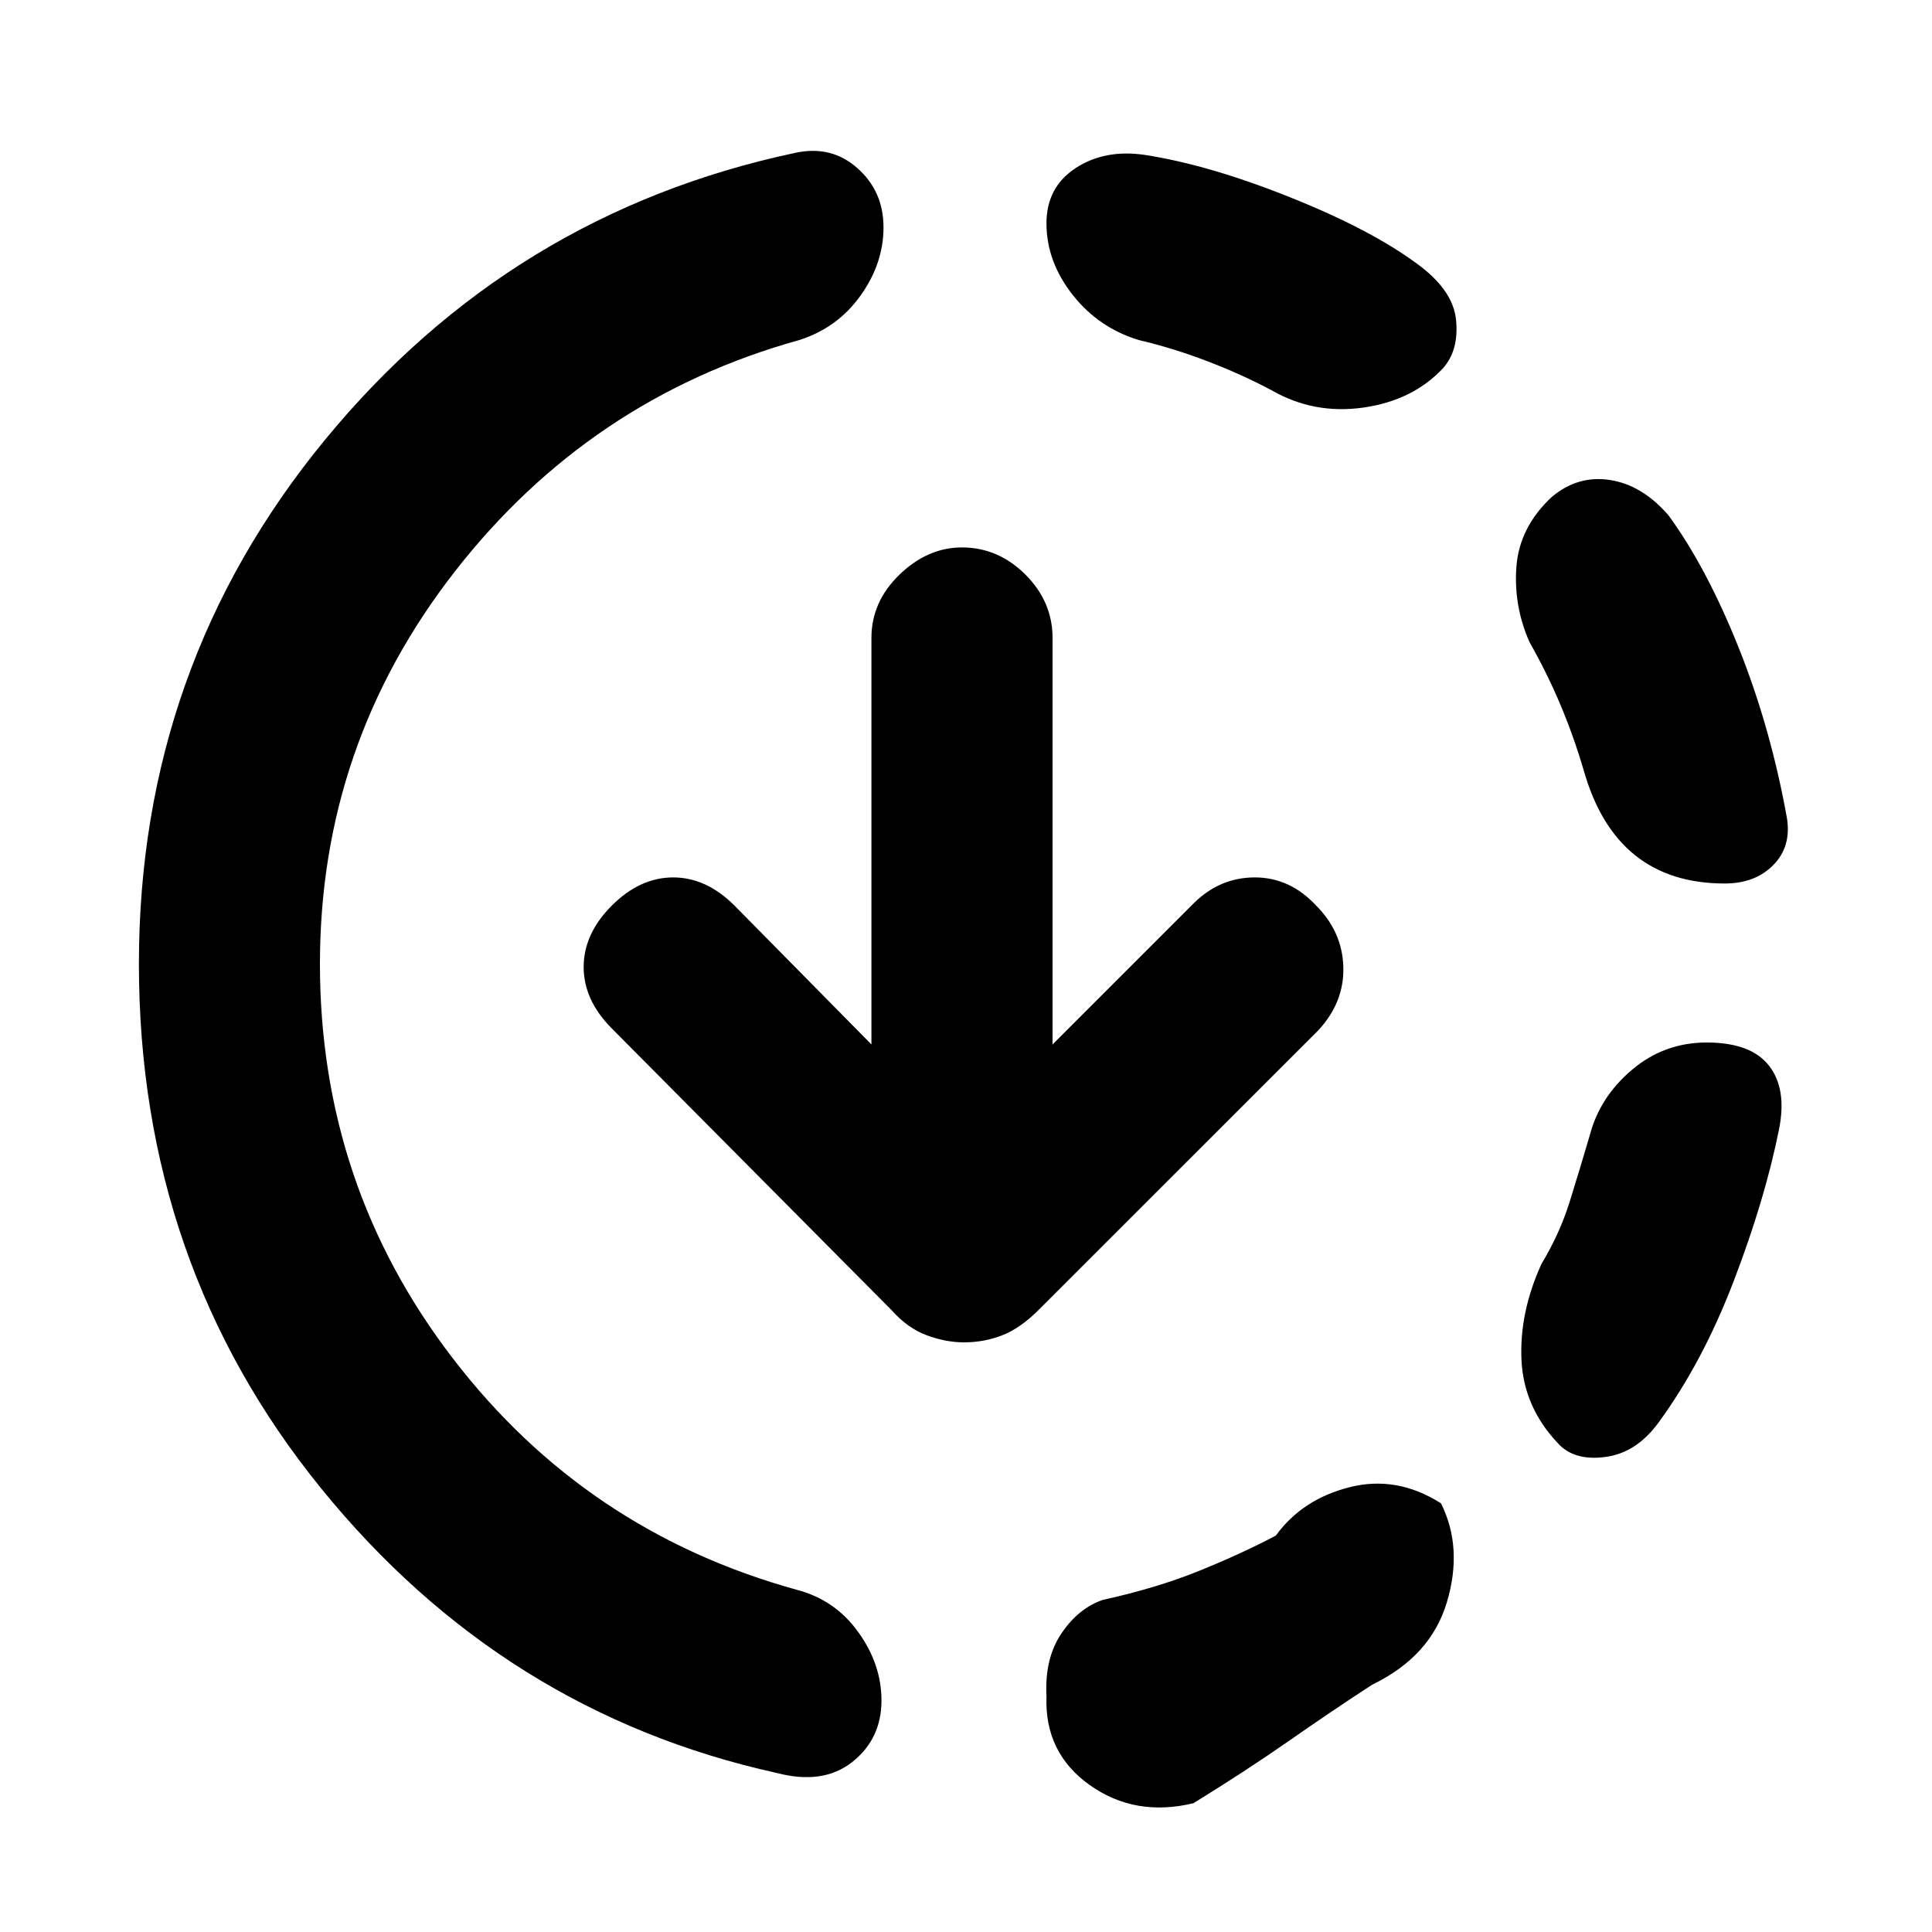 <svg xmlns="http://www.w3.org/2000/svg" height="20" width="20"><path d="M14.208 17.438q-.416.27-.864.583-.448.312-.99.646-.604.145-1.073-.188-.469-.333-.448-.917-.021-.395.157-.656.177-.26.427-.344.562-.124 1-.302.437-.177.791-.364.271-.375.761-.5.489-.125.948.166.229.459.062 1.021-.167.563-.771.855Zm1.917-2.5q-.354-.376-.375-.865-.021-.49.208-.99.188-.312.292-.645.104-.334.208-.688.104-.396.438-.677.333-.281.771-.281.458 0 .645.239.188.24.105.657-.146.729-.469 1.572-.323.844-.781 1.469-.229.313-.552.354-.323.042-.49-.145Zm1.729-5.792q-.562 0-.927-.292t-.531-.875q-.104-.354-.24-.677-.135-.323-.323-.656-.166-.375-.135-.781.031-.407.364-.719.271-.229.605-.177.333.052.604.364.396.542.729 1.375.333.834.5 1.771.042.292-.146.479-.187.188-.5.188Zm-9.812 9.208q-2.834-.625-4.719-2.948-1.885-2.323-1.885-5.427 0-3.083 1.927-5.427 1.927-2.344 4.864-2.969.375-.083.646.157.271.239.271.614t-.24.709q-.239.333-.635.458-2.167.604-3.563 2.396-1.396 1.791-1.396 4.062 0 2.292 1.376 4.083 1.374 1.792 3.562 2.396.396.104.635.438.24.333.24.708 0 .396-.302.636-.302.239-.781.114Zm5.125-14.312q-.313-.167-.667-.302-.354-.136-.708-.219-.417-.125-.688-.469-.271-.344-.271-.74 0-.374.302-.572.303-.198.719-.136.667.104 1.5.438.834.333 1.313.687.375.271.406.583.031.313-.135.5-.313.334-.823.407-.511.073-.948-.177Zm-3.188 9.854q-.187 0-.385-.073t-.365-.261l-2.896-2.916q-.291-.292-.291-.636 0-.343.291-.635.292-.292.636-.292.343 0 .635.292l1.417 1.437V6.604q0-.375.291-.656.292-.281.646-.281.375 0 .657.281.281.281.281.656v4.208l1.458-1.458q.271-.271.636-.271.364 0 .635.292.271.271.281.635.011.365-.26.657l-2.896 2.895q-.188.188-.375.261-.187.073-.396.073Z"/></svg>